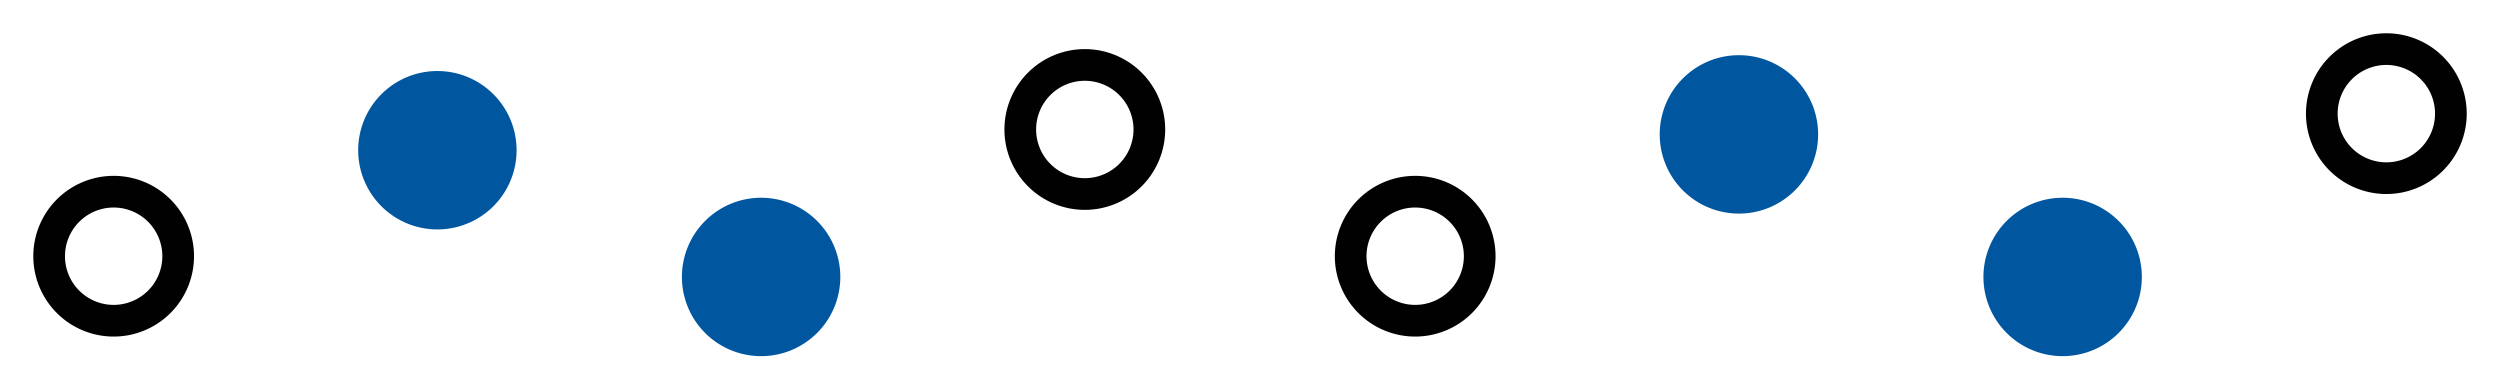 <svg xmlns="http://www.w3.org/2000/svg" width="157.826" height="24.556" viewBox="0 0 157.826 24.556">
  <g id="Grupo_565466" data-name="Grupo 565466" transform="translate(-178.585 -1549.958)">
    <g id="Grupo_560828" data-name="Grupo 560828" transform="translate(-54.254 900.745) rotate(45)">
      <path id="Trazado_158214" data-name="Trazado 158214" d="M644.289,300.784a4.073,4.073,0,1,1-4.073-4.073A4.074,4.074,0,0,1,644.289,300.784Z" fill="none" stroke="#010101" stroke-miterlimit="10" stroke-width="2"/>
      <path id="Trazado_158215" data-name="Trazado 158215" d="M660.593,287.259a5,5,0,1,1-5-5A5,5,0,0,1,660.593,287.259Z" transform="translate(-5.657 -5.657)" fill="#0057a0"/>
      <path id="Trazado_158216" data-name="Trazado 158216" d="M675.044,272.808a5,5,0,1,1-5-5A5,5,0,0,1,675.044,272.808Z" fill="#0057a0"/>
      <path id="Trazado_158217" data-name="Trazado 158217" d="M687.642,257.431a4.074,4.074,0,1,1-4.073-4.073A4.074,4.074,0,0,1,687.642,257.431Z" transform="translate(-5.657 -5.657)" fill="none" stroke="#010101" stroke-miterlimit="10" stroke-width="2"/>
    </g>
    <g id="Grupo_560829" data-name="Grupo 560829" transform="translate(27.912 900.745) rotate(45)">
      <path id="Trazado_158214-2" data-name="Trazado 158214" d="M644.289,300.784a4.073,4.073,0,1,1-4.073-4.073A4.074,4.074,0,0,1,644.289,300.784Z" fill="none" stroke="#010101" stroke-miterlimit="10" stroke-width="2"/>
      <path id="Trazado_158215-2" data-name="Trazado 158215" d="M660.593,287.259a5,5,0,1,1-5-5A5,5,0,0,1,660.593,287.259Z" transform="translate(-6.364 -6.364)" fill="#0057a0"/>
      <path id="Trazado_158216-2" data-name="Trazado 158216" d="M675.044,272.808a5,5,0,1,1-5-5A5,5,0,0,1,675.044,272.808Z" fill="#0057a0"/>
      <path id="Trazado_158217-2" data-name="Trazado 158217" d="M687.642,257.431a4.074,4.074,0,1,1-4.073-4.073A4.074,4.074,0,0,1,687.642,257.431Z" transform="translate(-6.364 -6.364)" fill="none" stroke="#010101" stroke-miterlimit="10" stroke-width="2"/>
    </g>
  </g>
</svg>
